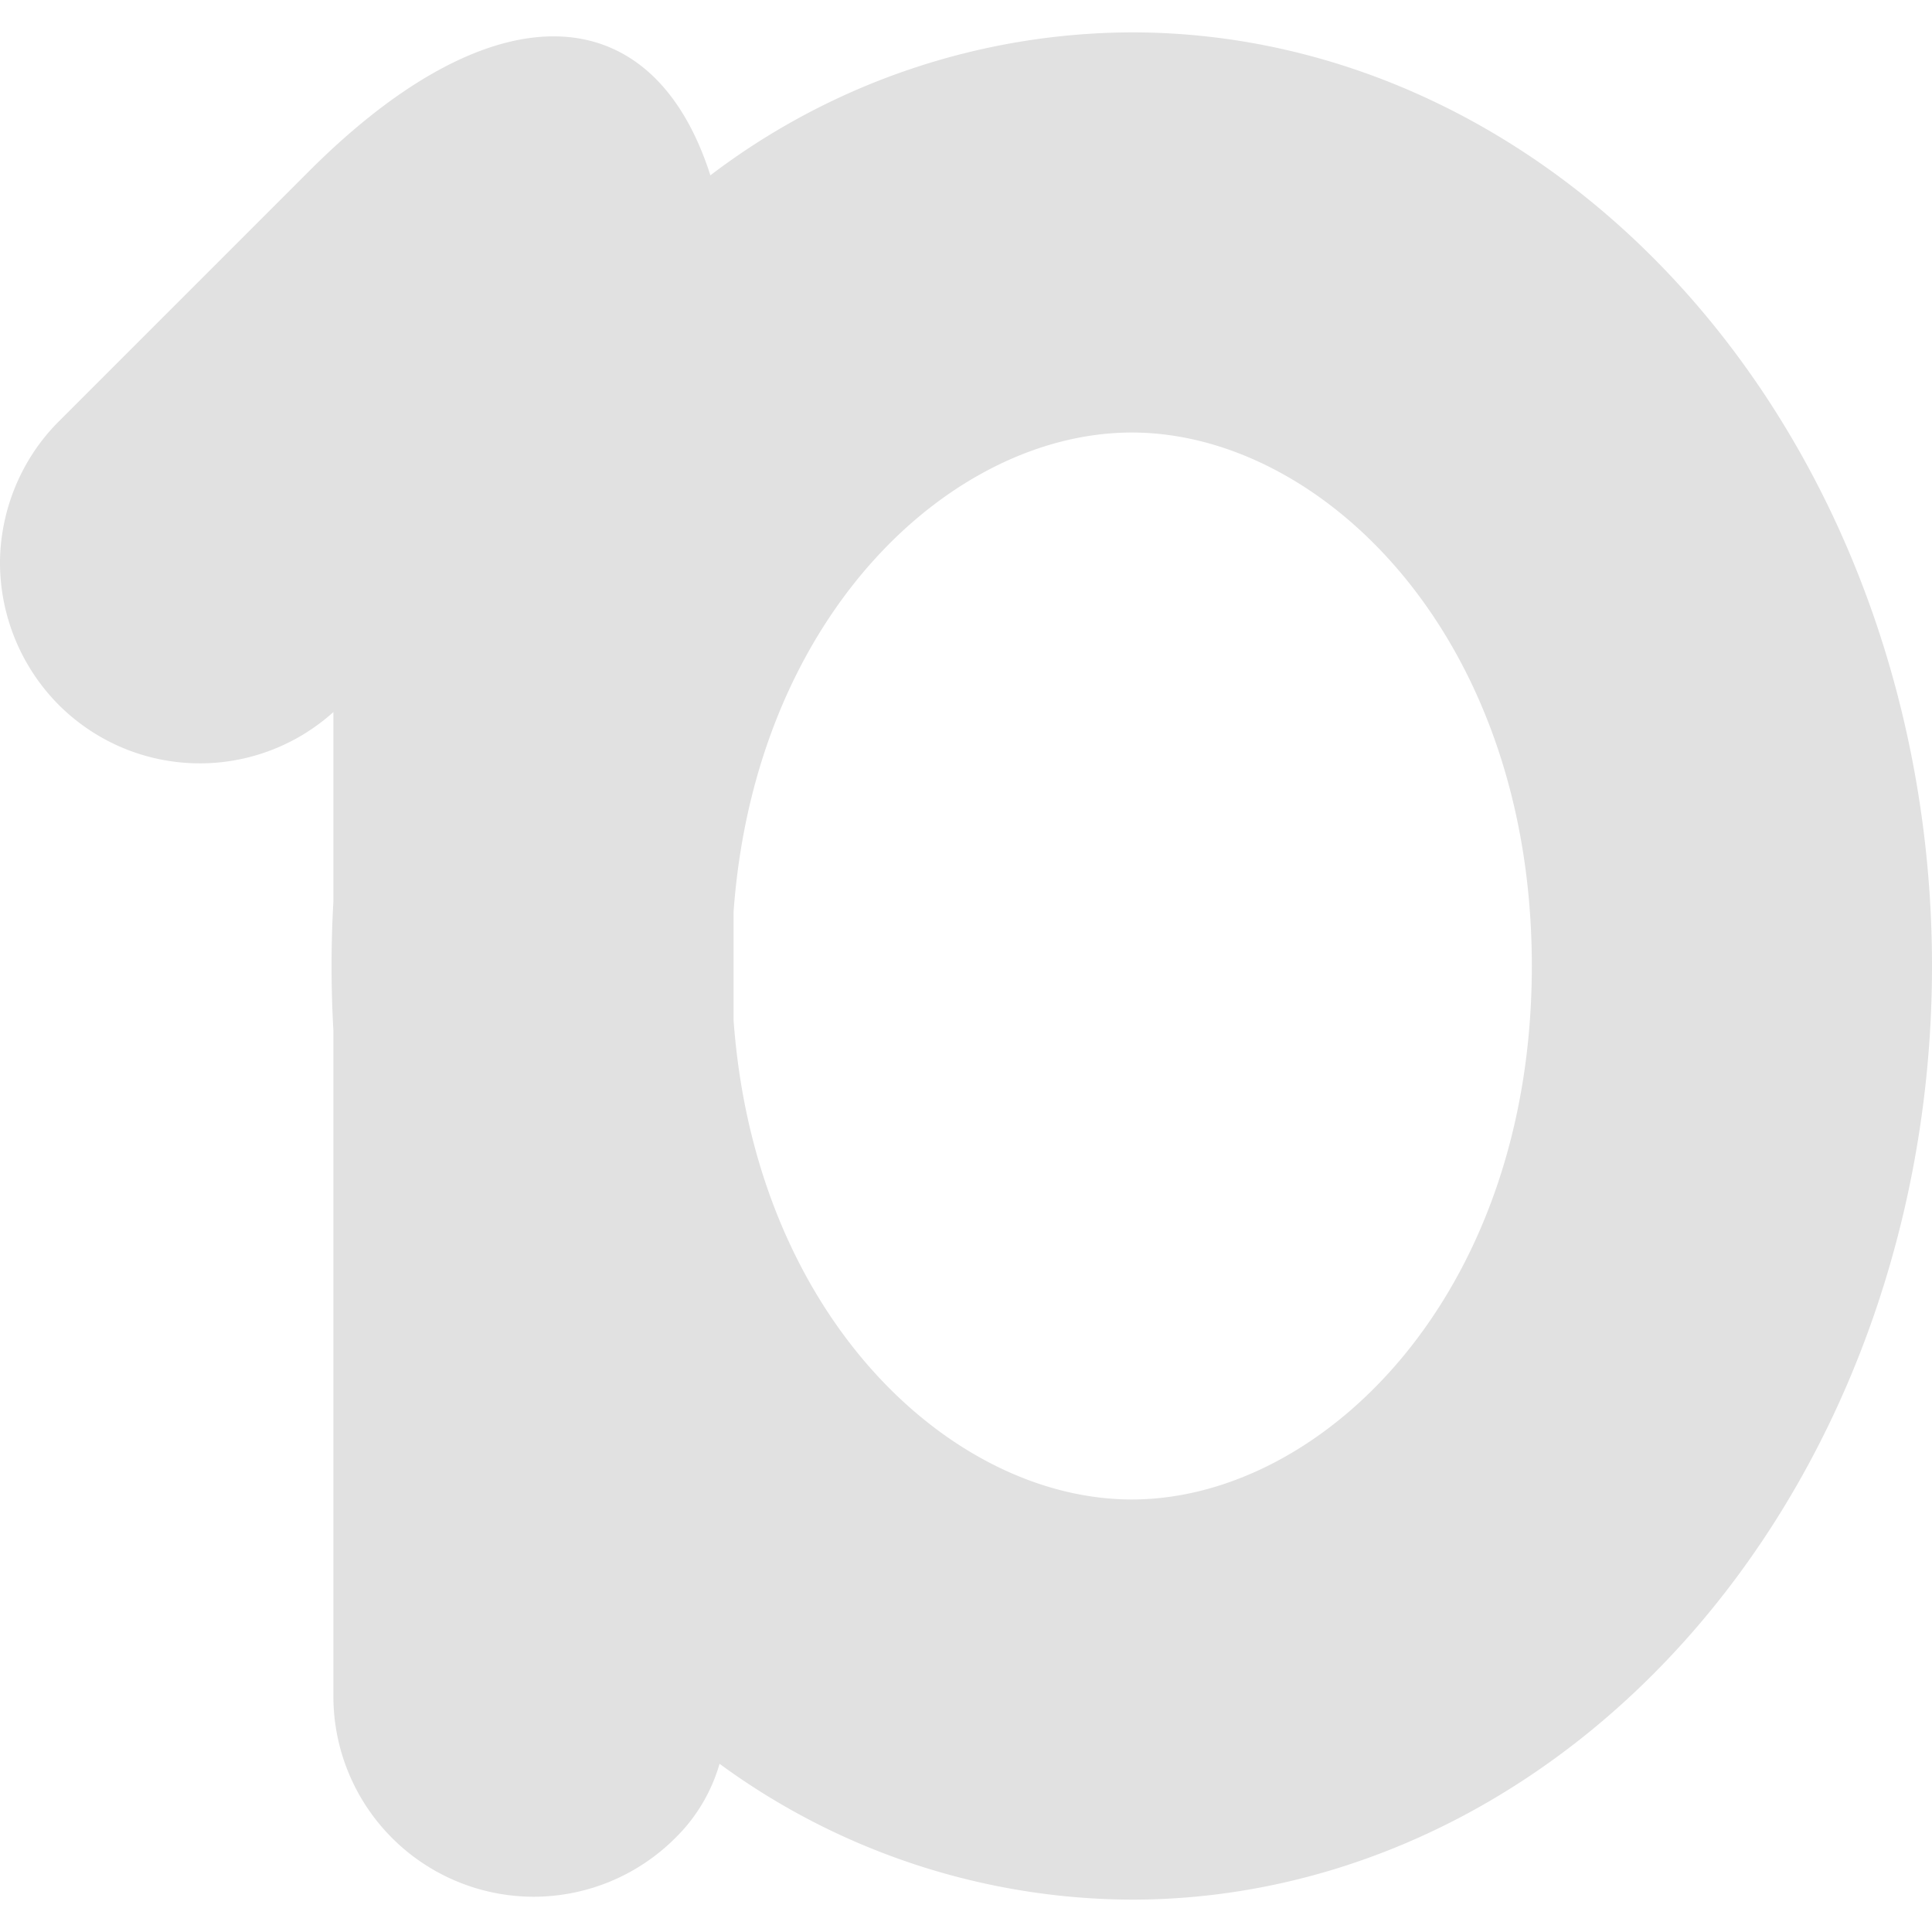 <svg xmlns="http://www.w3.org/2000/svg" style="isolation:isolate" width="16" height="16" version="1.1" id="svg138599"><defs id="defs138595"><style id="current-color-scheme" type="text/css"/></defs><path fill-rule="evenodd" d="M5.883 1.452A5.795 5.795 0 0 1 9.373.268c1.757 0 3.443.815 4.686 2.265C15.302 3.983 16 5.949 16 8c0 2.051-.698 4.017-1.941 5.467-1.243 1.45-2.929 2.265-4.686 2.265a5.807 5.807 0 0 1-3.414-1.125 1.402 1.402 0 0 1-.367.615 1.66 1.66 0 0 1-1.174.486 1.66 1.66 0 0 1-1.657-1.657V8.533a9.43 9.43 0 0 1 0-1.067V5.897a1.652 1.652 0 0 1-2.308-.094A1.675 1.675 0 0 1 0 4.64c.008-.431.182-.845.486-1.149L2.56 1.417c1.54-1.54 2.85-1.446 3.323.035zm.192 6.995c.178 2.47 1.814 3.971 3.298 3.971 1.571 0 3.313-1.683 3.313-4.418 0-2.735-1.742-4.418-3.313-4.418-1.484 0-3.12 1.501-3.298 3.971v.894z" fill="currentColor" color="#e1e1e1" id="path138597"/></svg>